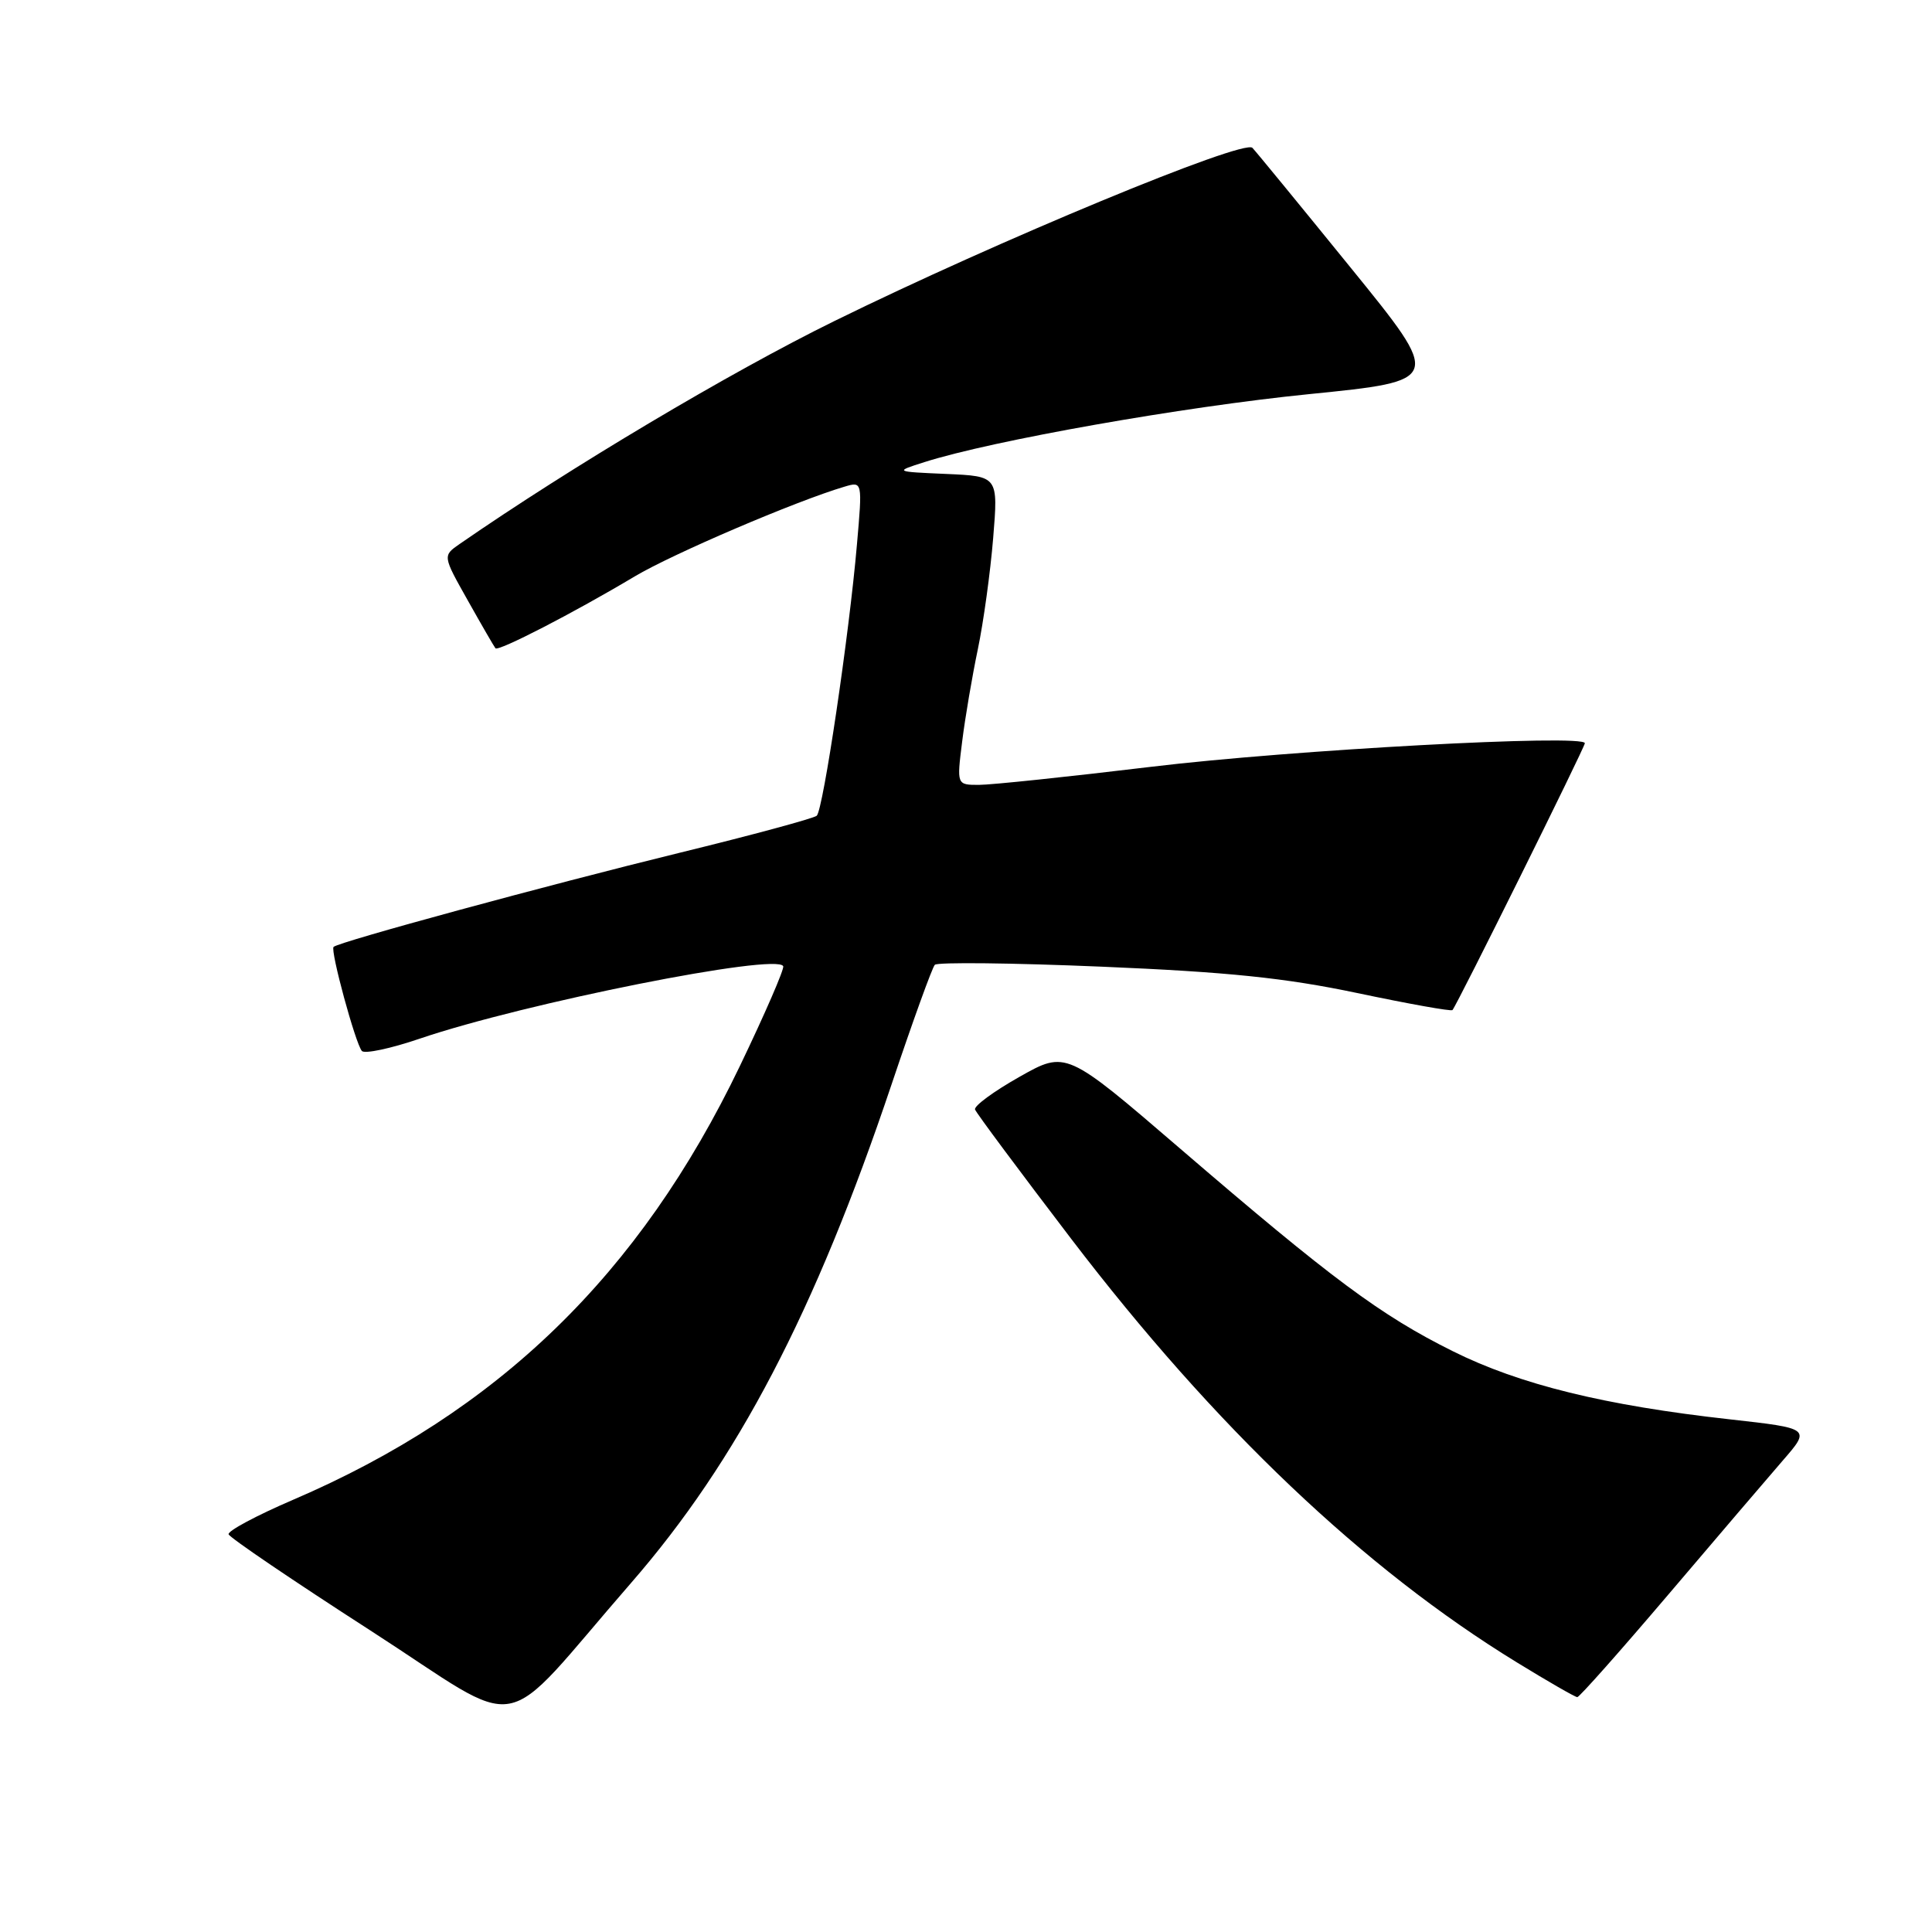 <?xml version="1.0" encoding="UTF-8" standalone="no"?>
<!DOCTYPE svg PUBLIC "-//W3C//DTD SVG 1.1//EN" "http://www.w3.org/Graphics/SVG/1.1/DTD/svg11.dtd" >
<svg xmlns="http://www.w3.org/2000/svg" xmlns:xlink="http://www.w3.org/1999/xlink" version="1.1" viewBox="0 0 256 256">
 <g >
 <path fill="currentColor"
d=" M 83.61 209.76 C 97.70 193.57 108.00 173.86 118.13 143.71 C 120.94 135.35 123.52 128.20 123.87 127.84 C 124.22 127.48 134.18 127.59 146.00 128.09 C 162.67 128.79 170.27 129.57 179.83 131.58 C 186.61 133.01 192.29 134.03 192.46 133.84 C 193.05 133.19 210.00 99.02 210.00 98.48 C 210.00 97.25 171.13 99.36 152.58 101.60 C 141.63 102.92 131.34 104.00 129.72 104.00 C 126.77 104.00 126.77 104.00 127.49 98.27 C 127.88 95.11 128.82 89.60 129.57 86.02 C 130.32 82.43 131.23 75.81 131.60 71.30 C 132.27 63.10 132.27 63.10 125.38 62.80 C 118.50 62.50 118.50 62.50 122.50 61.23 C 131.52 58.36 156.78 53.90 173.41 52.23 C 191.14 50.45 191.14 50.45 178.98 35.48 C 172.29 27.24 166.43 20.09 165.95 19.59 C 164.80 18.39 132.17 31.91 110.50 42.57 C 96.73 49.34 75.65 61.88 60.92 72.07 C 58.65 73.64 58.65 73.64 61.99 79.57 C 63.82 82.83 65.47 85.68 65.65 85.90 C 66.02 86.36 76.03 81.20 84.10 76.38 C 89.09 73.40 105.47 66.39 111.89 64.49 C 114.28 63.78 114.28 63.78 113.55 72.14 C 112.52 84.11 109.07 107.34 108.22 108.09 C 107.82 108.44 99.62 110.66 90.00 113.01 C 72.48 117.30 44.86 124.81 44.20 125.47 C 43.74 125.93 47.10 138.28 47.95 139.26 C 48.32 139.67 51.78 138.94 55.64 137.62 C 69.50 132.91 103.03 126.23 103.78 128.03 C 103.94 128.40 101.35 134.36 98.03 141.27 C 84.77 168.88 66.02 187.07 38.81 198.74 C 33.99 200.81 30.16 202.86 30.29 203.30 C 30.42 203.74 38.85 209.46 49.02 216.01 C 70.13 229.62 65.62 230.43 83.61 209.76 Z  M 221.00 211.36 C 227.32 203.92 234.17 195.91 236.21 193.55 C 239.93 189.27 239.93 189.27 229.21 188.07 C 212.63 186.23 201.37 183.46 192.50 179.04 C 182.95 174.29 176.44 169.45 156.38 152.20 C 141.26 139.20 141.26 139.20 135.08 142.69 C 131.68 144.61 129.03 146.55 129.20 147.02 C 129.36 147.48 135.11 155.20 141.96 164.18 C 160.99 189.10 180.73 207.86 201.00 220.28 C 205.12 222.81 208.72 224.88 209.00 224.88 C 209.28 224.88 214.68 218.79 221.00 211.36 Z "/>
</g>
</svg>